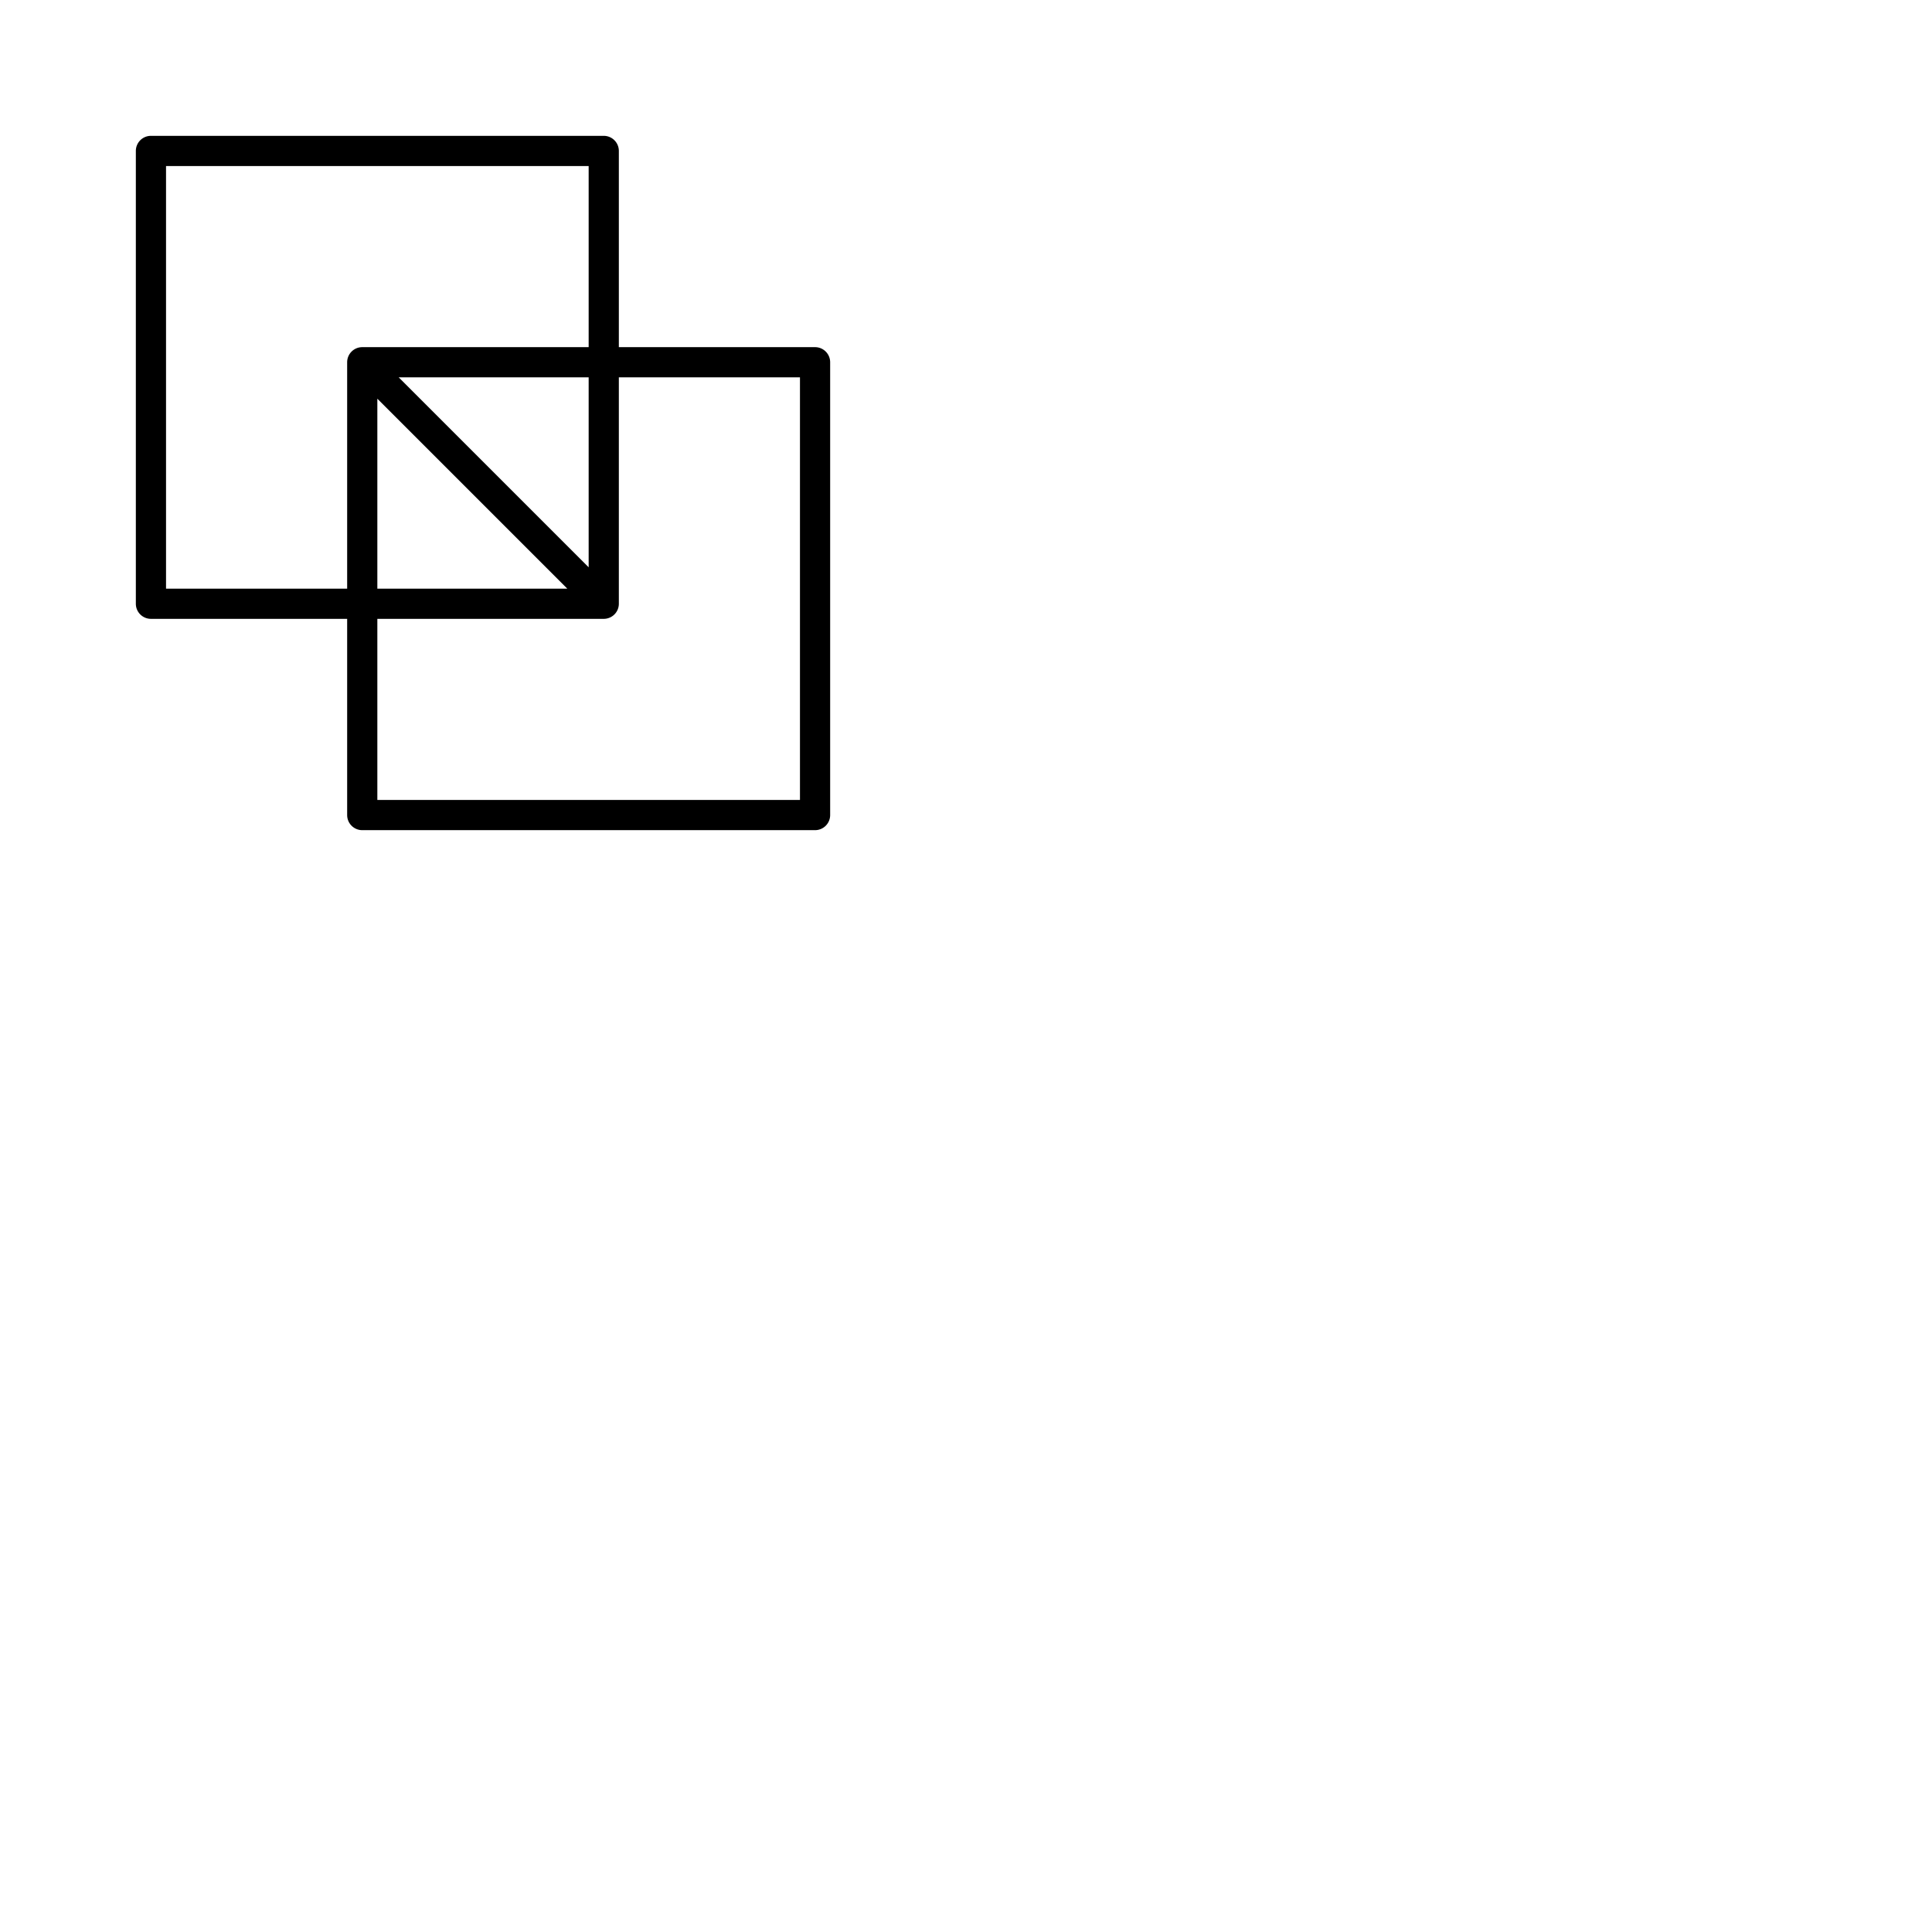 <svg xmlns="http://www.w3.org/2000/svg" version="1.1" viewBox="0 0 512 512" fill="currentColor"><path fill="currentColor" d="M216 92h-52V40a4 4 0 0 0-4-4H40a4 4 0 0 0-4 4v120a4 4 0 0 0 4 4h52v52a4 4 0 0 0 4 4h120a4 4 0 0 0 4-4V96a4 4 0 0 0-4-4M44 156V44h112v48H96a4 4 0 0 0-4 4v60Zm56-50.34L150.34 156H100Zm56 44.68L105.66 100H156ZM212 212H100v-48h60a4 4 0 0 0 4-4v-60h48Z"/></svg>